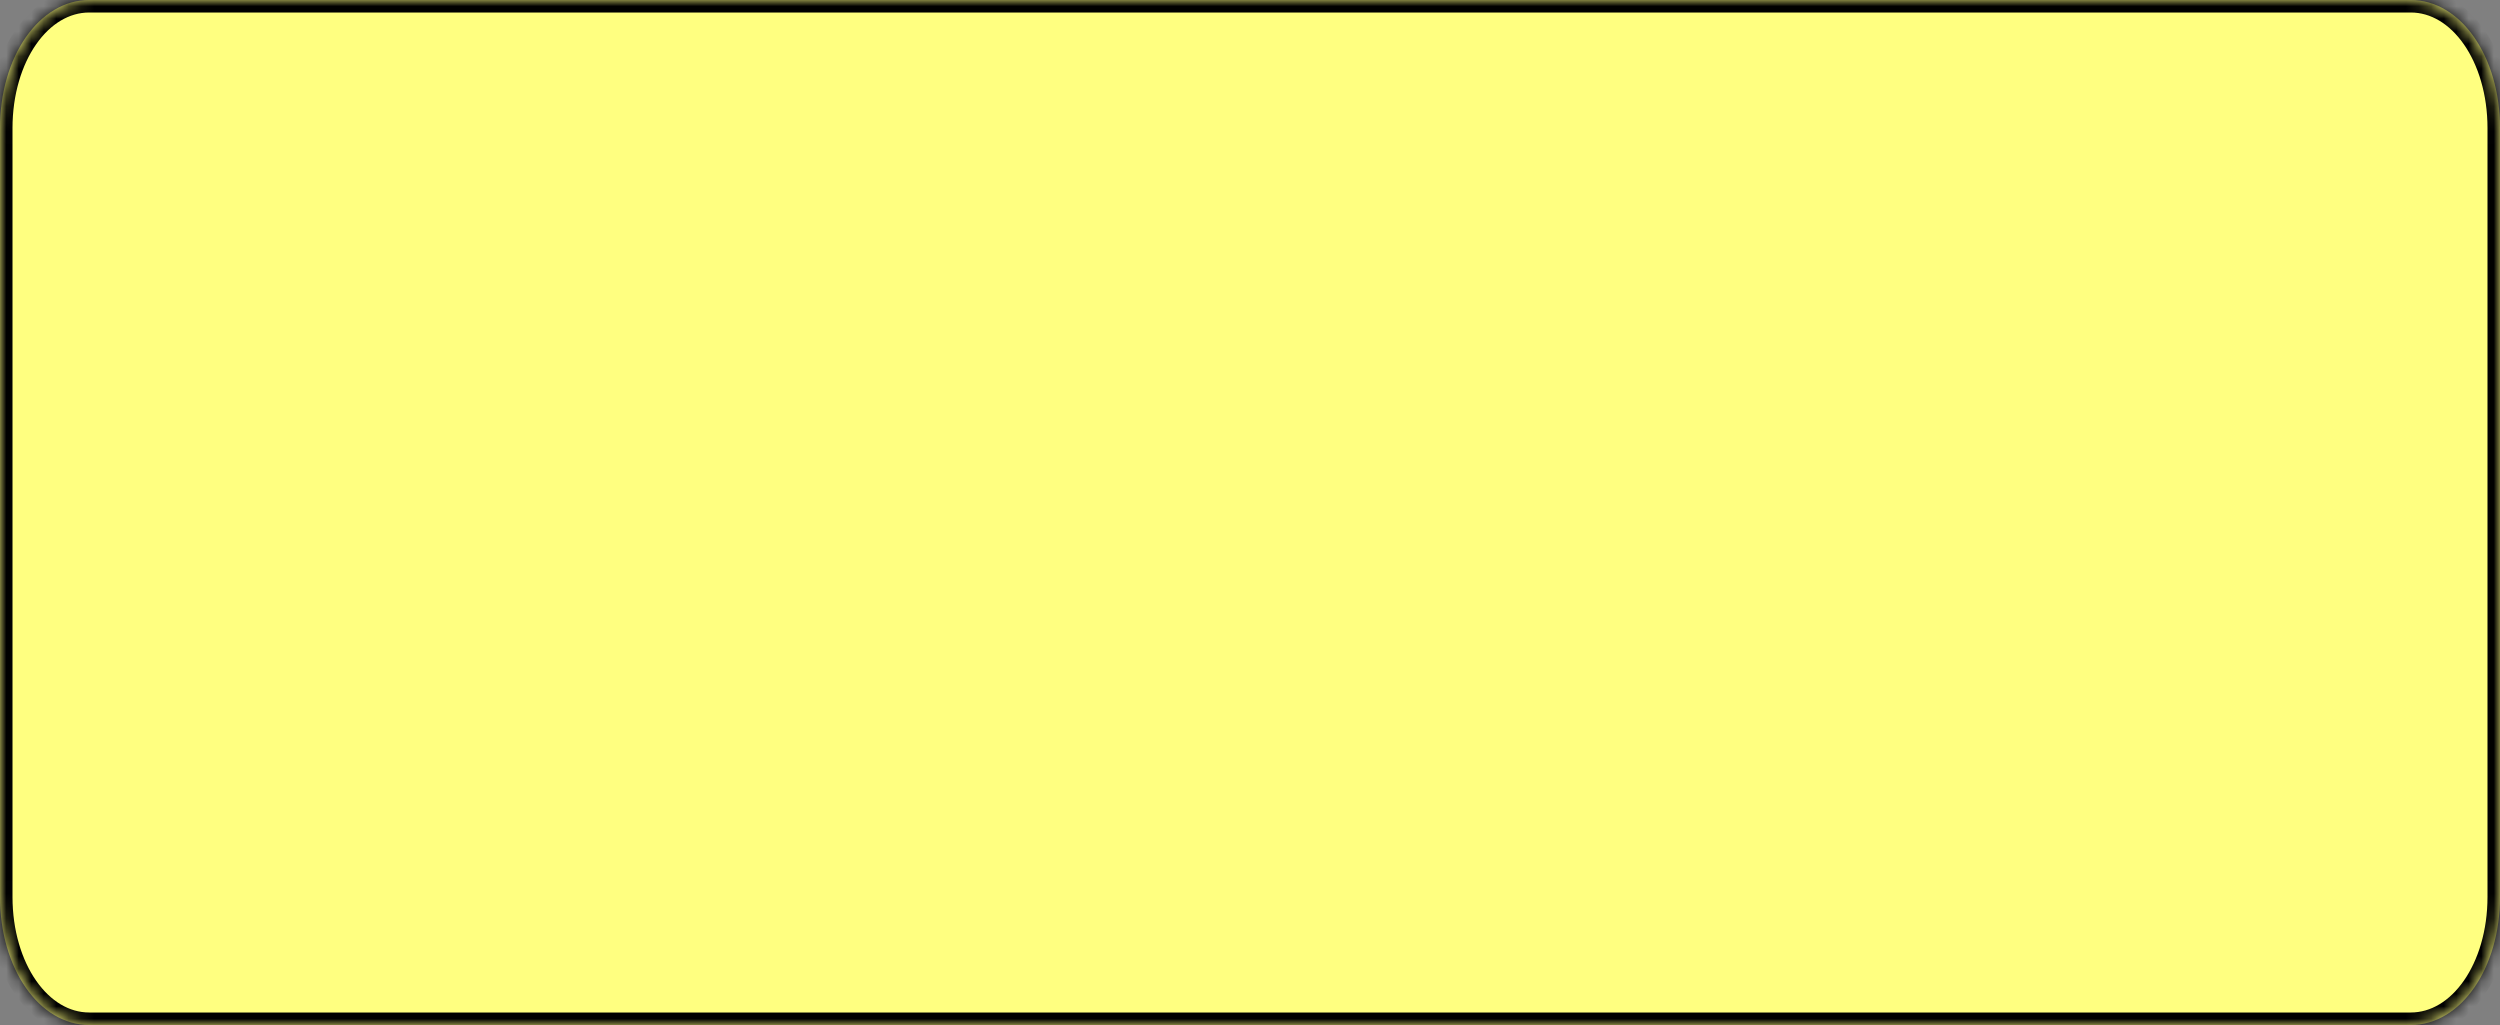 ﻿<?xml version="1.0" encoding="utf-8"?>
<svg version="1.1" xmlns:xlink="http://www.w3.org/1999/xlink" width="200px" height="82px" xmlns="http://www.w3.org/2000/svg">
  <rect width="100%" height="100%" fill="#808080" stroke="none"/>
  <defs>
    <mask fill="white" id="clip4">
      <path d="M 0 71.75  L 0 10.25  C 0 4.51  3.143 0  7.143 0  L 192.857 0  C 196.857 0  200 4.51  200 10.25  L 200 71.75  C 200 77.49  196.857 82  192.857 82  L 7.143 82  C 3.143 82  0 77.49  0 71.75  Z " fill-rule="evenodd" />
    </mask>
  </defs>
  <g transform="matrix(1 0 0 1 -240 -394 )">
    <path d="M 0 71.75  L 0 10.25  C 0 4.51  3.143 0  7.143 0  L 192.857 0  C 196.857 0  200 4.51  200 10.25  L 200 71.75  C 200 77.49  196.857 82  192.857 82  L 7.143 82  C 3.143 82  0 77.49  0 71.75  Z " fill-rule="nonzero" fill="#ffff80" stroke="none" transform="matrix(1 0 0 1 240 394 )" />
    <path d="M 0 71.75  L 0 10.25  C 0 4.51  3.143 0  7.143 0  L 192.857 0  C 196.857 0  200 4.51  200 10.25  L 200 71.75  C 200 77.49  196.857 82  192.857 82  L 7.143 82  C 3.143 82  0 77.49  0 71.75  Z " stroke-width="2" stroke="#000000" fill="none" transform="matrix(1 0 0 1 240 394 )" mask="url(#clip4)" />
  </g>
</svg>